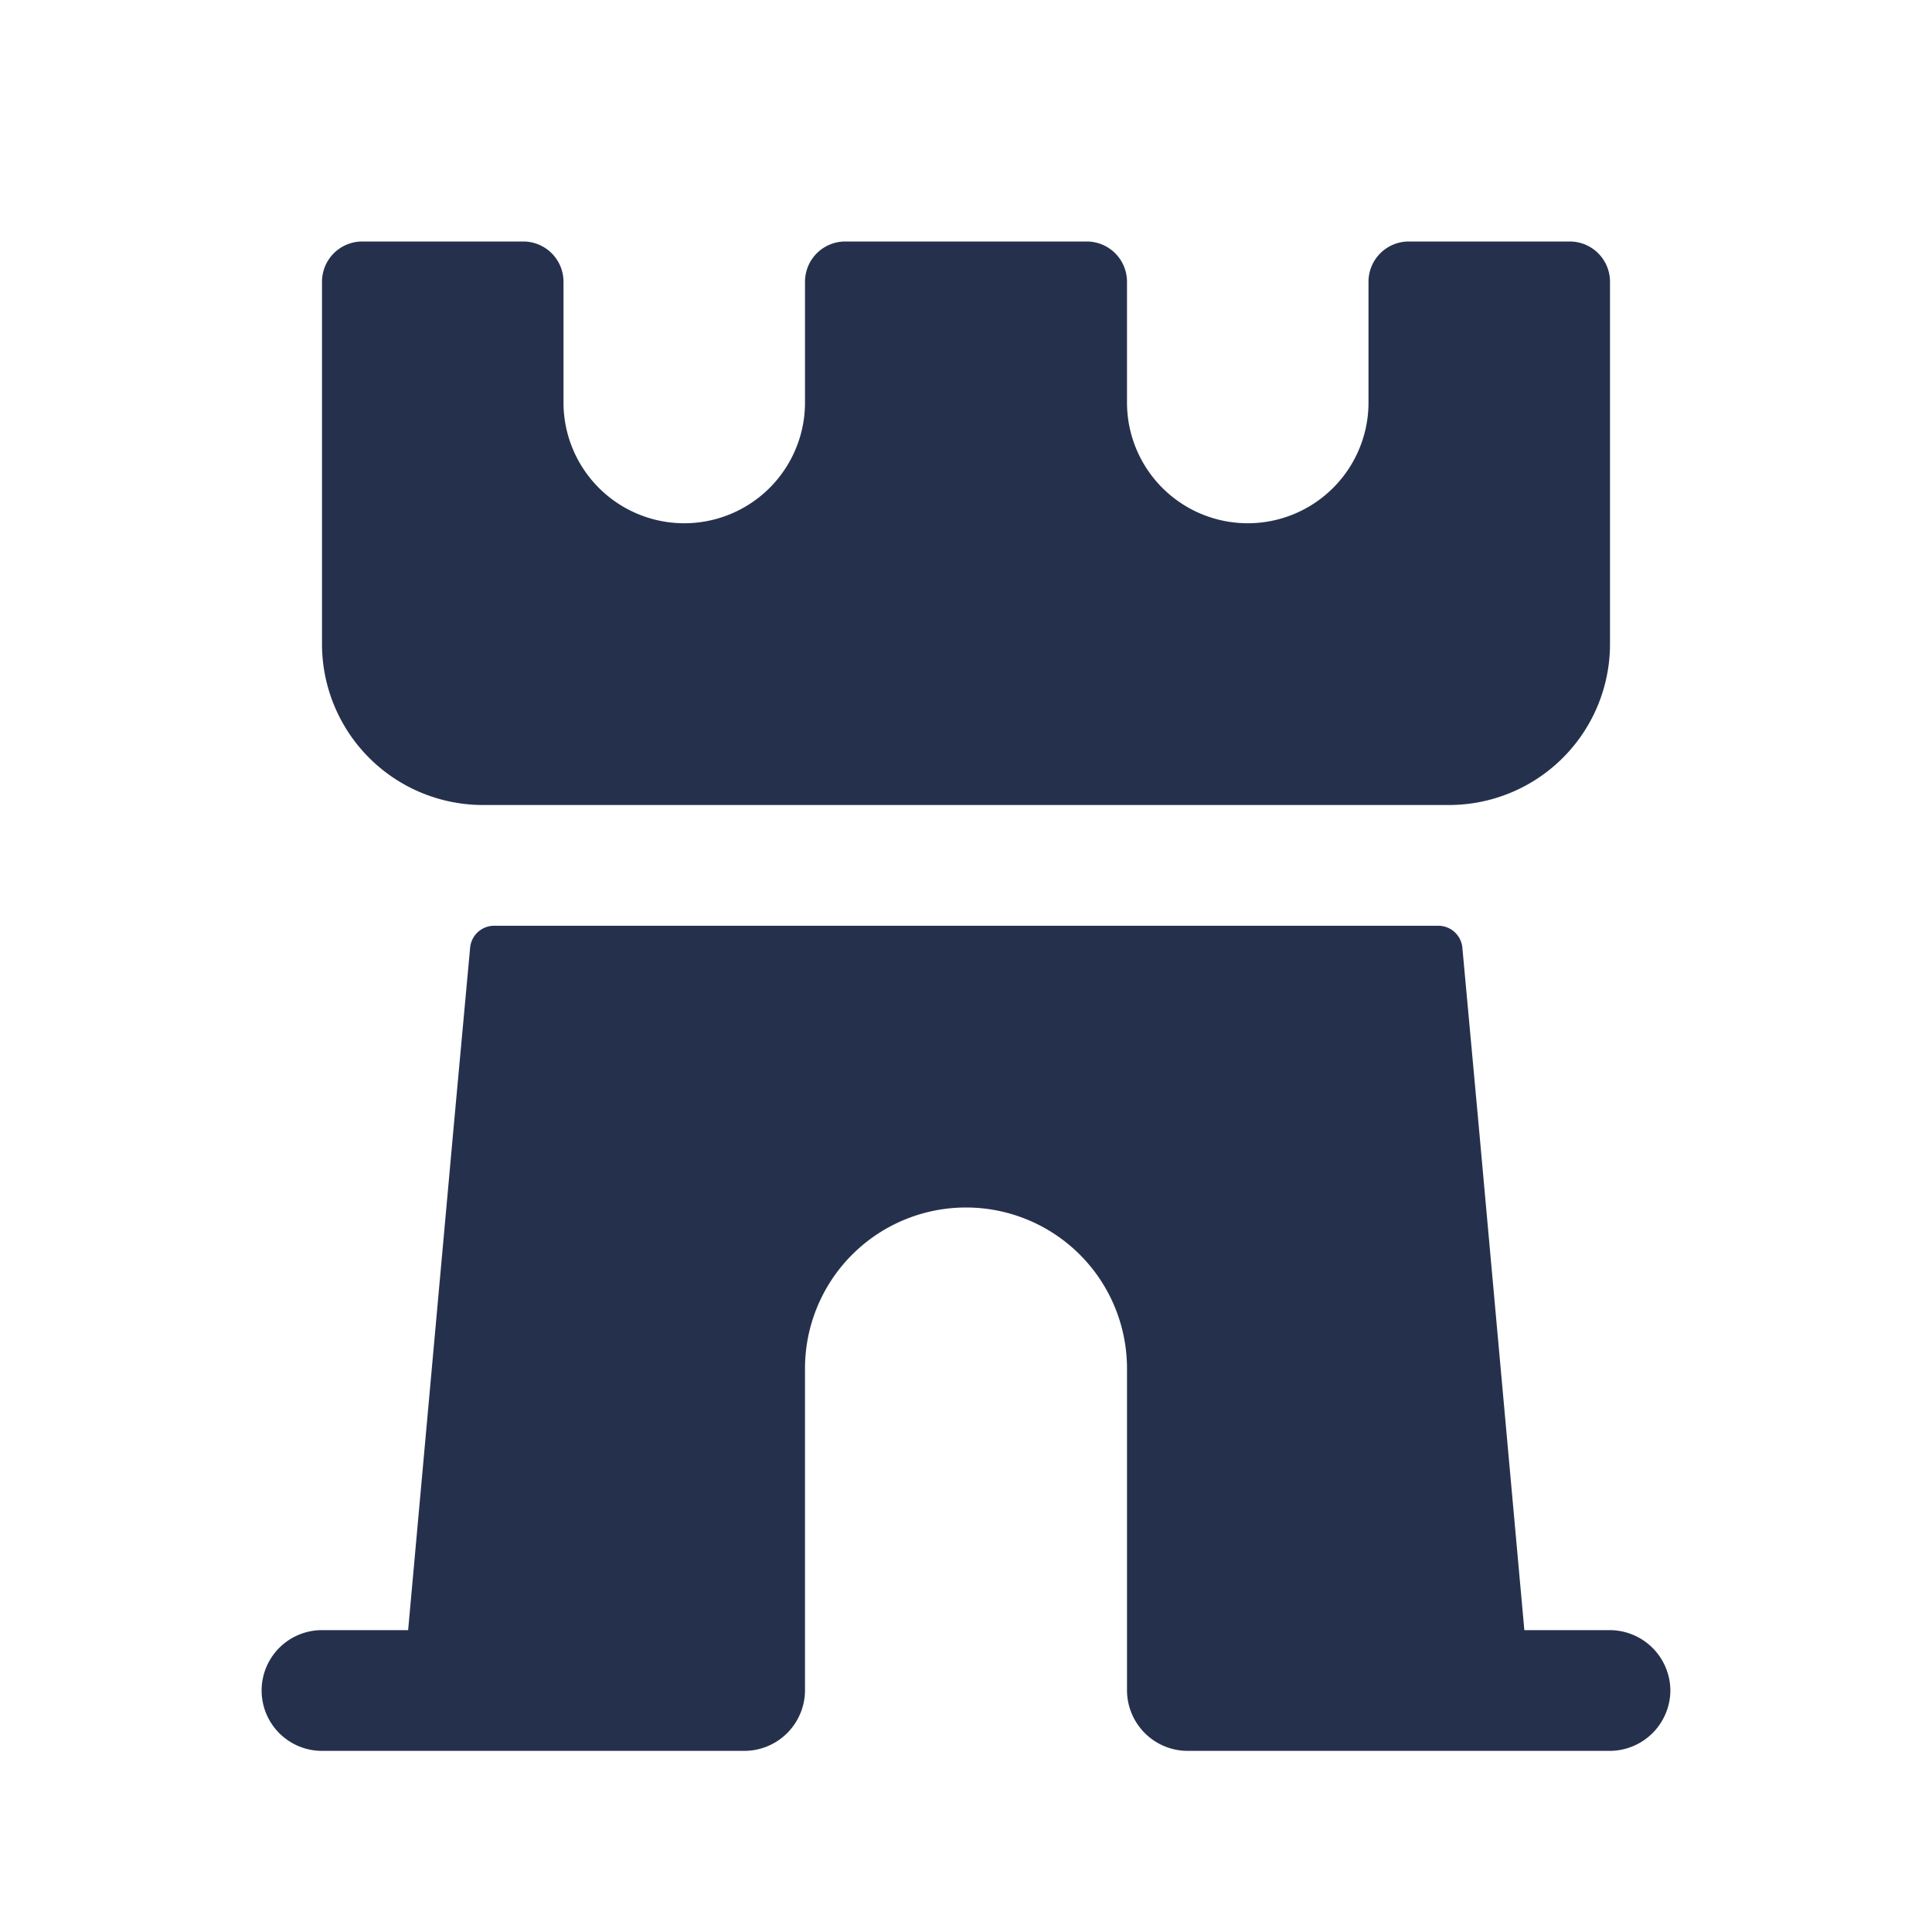 <svg id="Layer" xmlns="http://www.w3.org/2000/svg" viewBox="0 0 24 24"><defs><style>.cls-1{fill:#25314c;}</style></defs><g id="castle"><path class="cls-1" d="M20.75,21a.755.755,0,0,1-.75.75H14.75A.755.755,0,0,1,14,21V17a2,2,0,0,0-4,0v4a.755.755,0,0,1-.75.75H4a.75.75,0,0,1,0-1.5H5.07l.57-6.3.2-2.177a.3.3,0,0,1,.3-.273H17.866a.3.3,0,0,1,.3.273l.2,2.177.57,6.3H20A.755.755,0,0,1,20.75,21ZM6,10H18a2,2,0,0,0,2-2V3.5a.5.5,0,0,0-.5-.5h-2a.5.5,0,0,0-.5.5V5a1.5,1.5,0,0,1-3,0V3.5a.5.5,0,0,0-.5-.5h-3a.5.5,0,0,0-.5.5V5A1.5,1.5,0,0,1,7,5V3.5A.5.5,0,0,0,6.5,3h-2a.5.5,0,0,0-.5.5V8A2,2,0,0,0,6,10Z"/></g></svg>